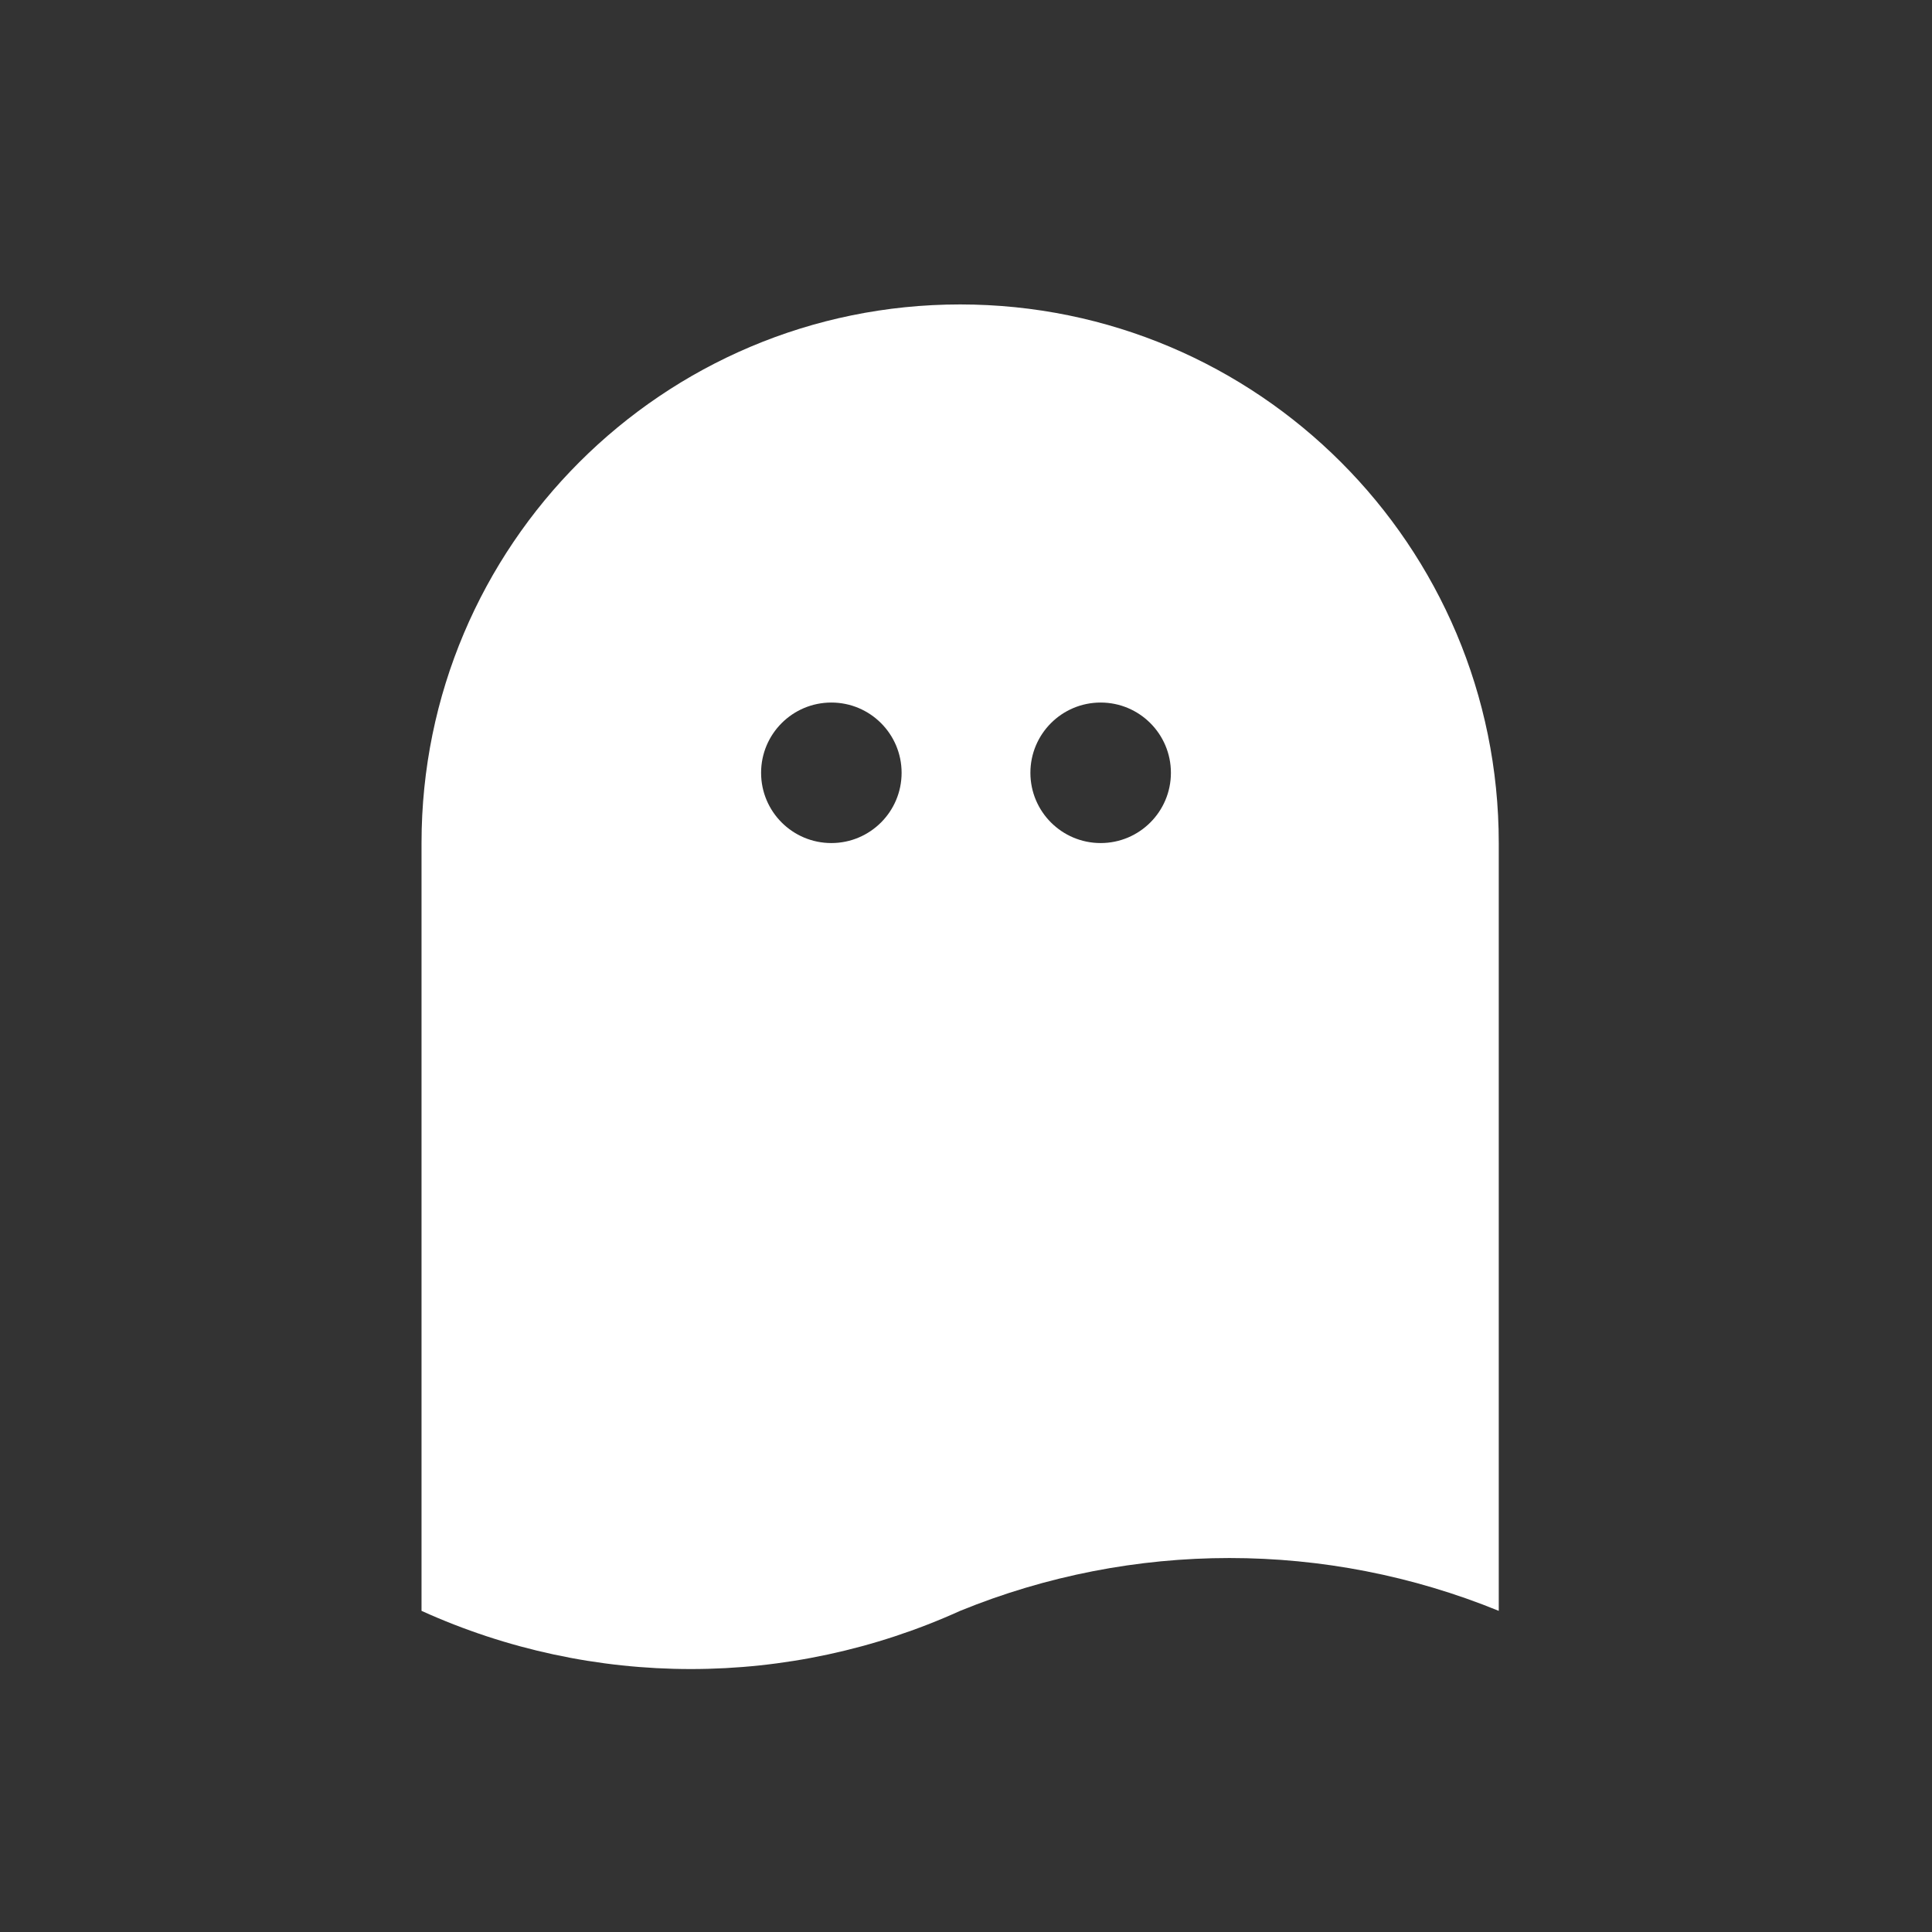 <svg width="165" height="165" viewBox="0 0 165 165" fill="none" xmlns="http://www.w3.org/2000/svg">
<rect x="0" y="0" width="165" height="165" fill="#333333" stroke="none"/>
<path fill-rule="evenodd" clip-rule="evenodd" d="M36 72C36 46.595 56.595 26 82 26C107.405 26 128 46.595 128 72V81.786V137.573C113.257 131.557 96.743 131.557 82 137.573C67.383 144.2 50.617 144.2 36 137.573V72ZM77 66C77 69.314 74.314 72 71 72C67.686 72 65 69.314 65 66C65 62.686 67.686 60 71 60C74.314 60 77 62.686 77 66ZM94 72C97.314 72 100 69.314 100 66C100 62.686 97.314 60 94 60C90.686 60 88 62.686 88 66C88 69.314 90.686 72 94 72Z" fill="white"/>
</svg>

